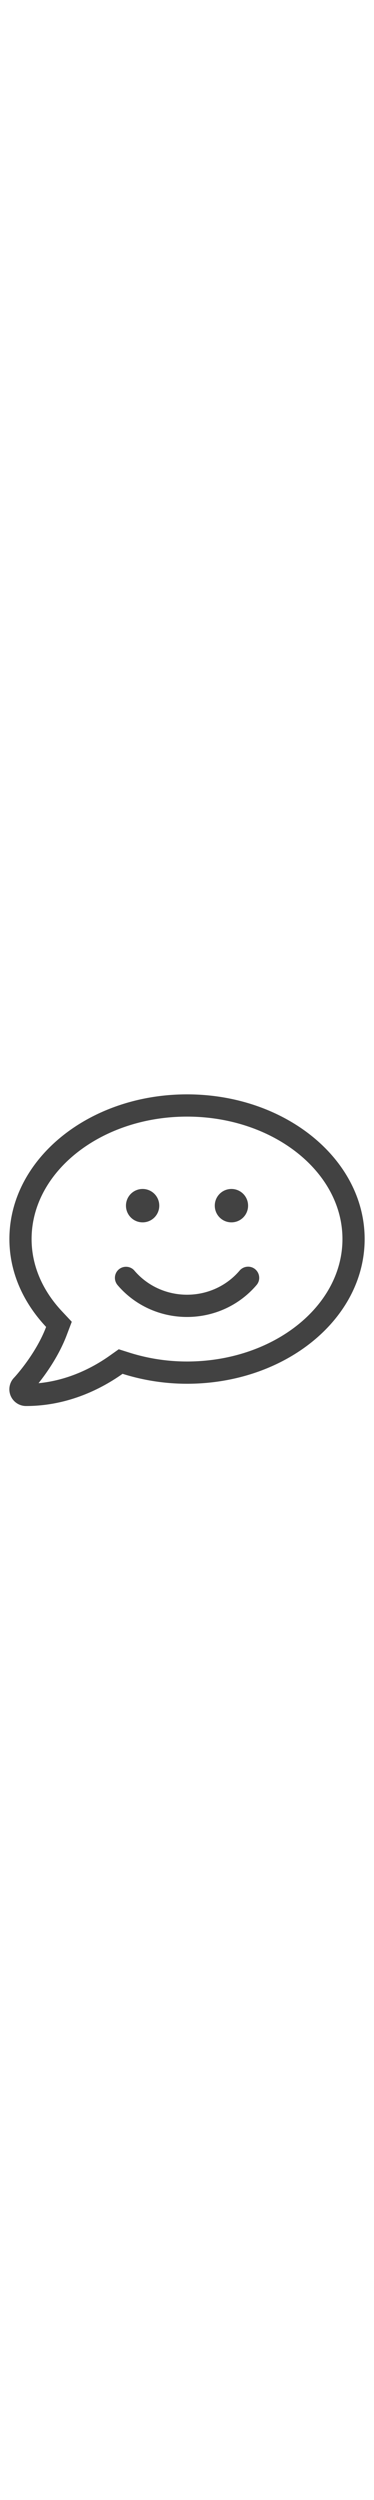 <svg xmlns="http://www.w3.org/2000/svg" width="30px" fill="#424242" viewBox="0 0 200 200"><path d="M100.012 17C47.547 17 5.025 51.544 5.025 94.177c0 17.662 7.383 33.84 19.628 46.864-5.529 14.619-17.031 27.012-17.217 27.16a8.904 8.904 0 00-1.706 9.647 8.932 8.932 0 008.2 5.38c22.819 0 40.815-9.535 51.612-17.179a114.581 114.581 0 0034.47 5.306c52.466 0 94.988-34.544 94.988-77.177C195 51.543 152.478 17 100.012 17zm0 142.482c-10.5 0-20.89-1.596-30.87-4.75l-5.64-1.781-4.824 3.414c-8.534 6.048-21.706 13.098-38.07 14.693 4.453-5.603 11.058-14.99 15.14-25.825l2.634-6.938-5.084-5.417c-10.723-11.354-16.4-24.749-16.4-38.7 0-35.992 37.29-65.305 83.114-65.305 45.824 0 83.115 29.313 83.115 65.304 0 35.992-37.291 65.305-83.115 65.305zm28.126-48.496c-6.976 8.2-17.217 12.875-28.126 12.875-10.908 0-21.15-4.675-28.125-12.838-2.115-2.486-5.862-2.746-8.349-.668-2.523 2.152-2.782 5.863-.667 8.386 9.202 10.797 22.745 16.994 37.141 16.994 14.397 0 27.94-6.197 37.179-17.031 2.152-2.486 1.818-6.234-.668-8.386-2.486-2.115-6.233-1.818-8.385.668zM76.265 85.272a8.884 8.884 0 008.906-8.905 8.884 8.884 0 00-8.906-8.905 8.884 8.884 0 00-8.905 8.905 8.884 8.884 0 008.905 8.905zm47.494 0a8.884 8.884 0 008.905-8.905 8.884 8.884 0 00-8.905-8.905 8.884 8.884 0 00-8.905 8.905 8.884 8.884 0 008.905 8.905z"/></svg>